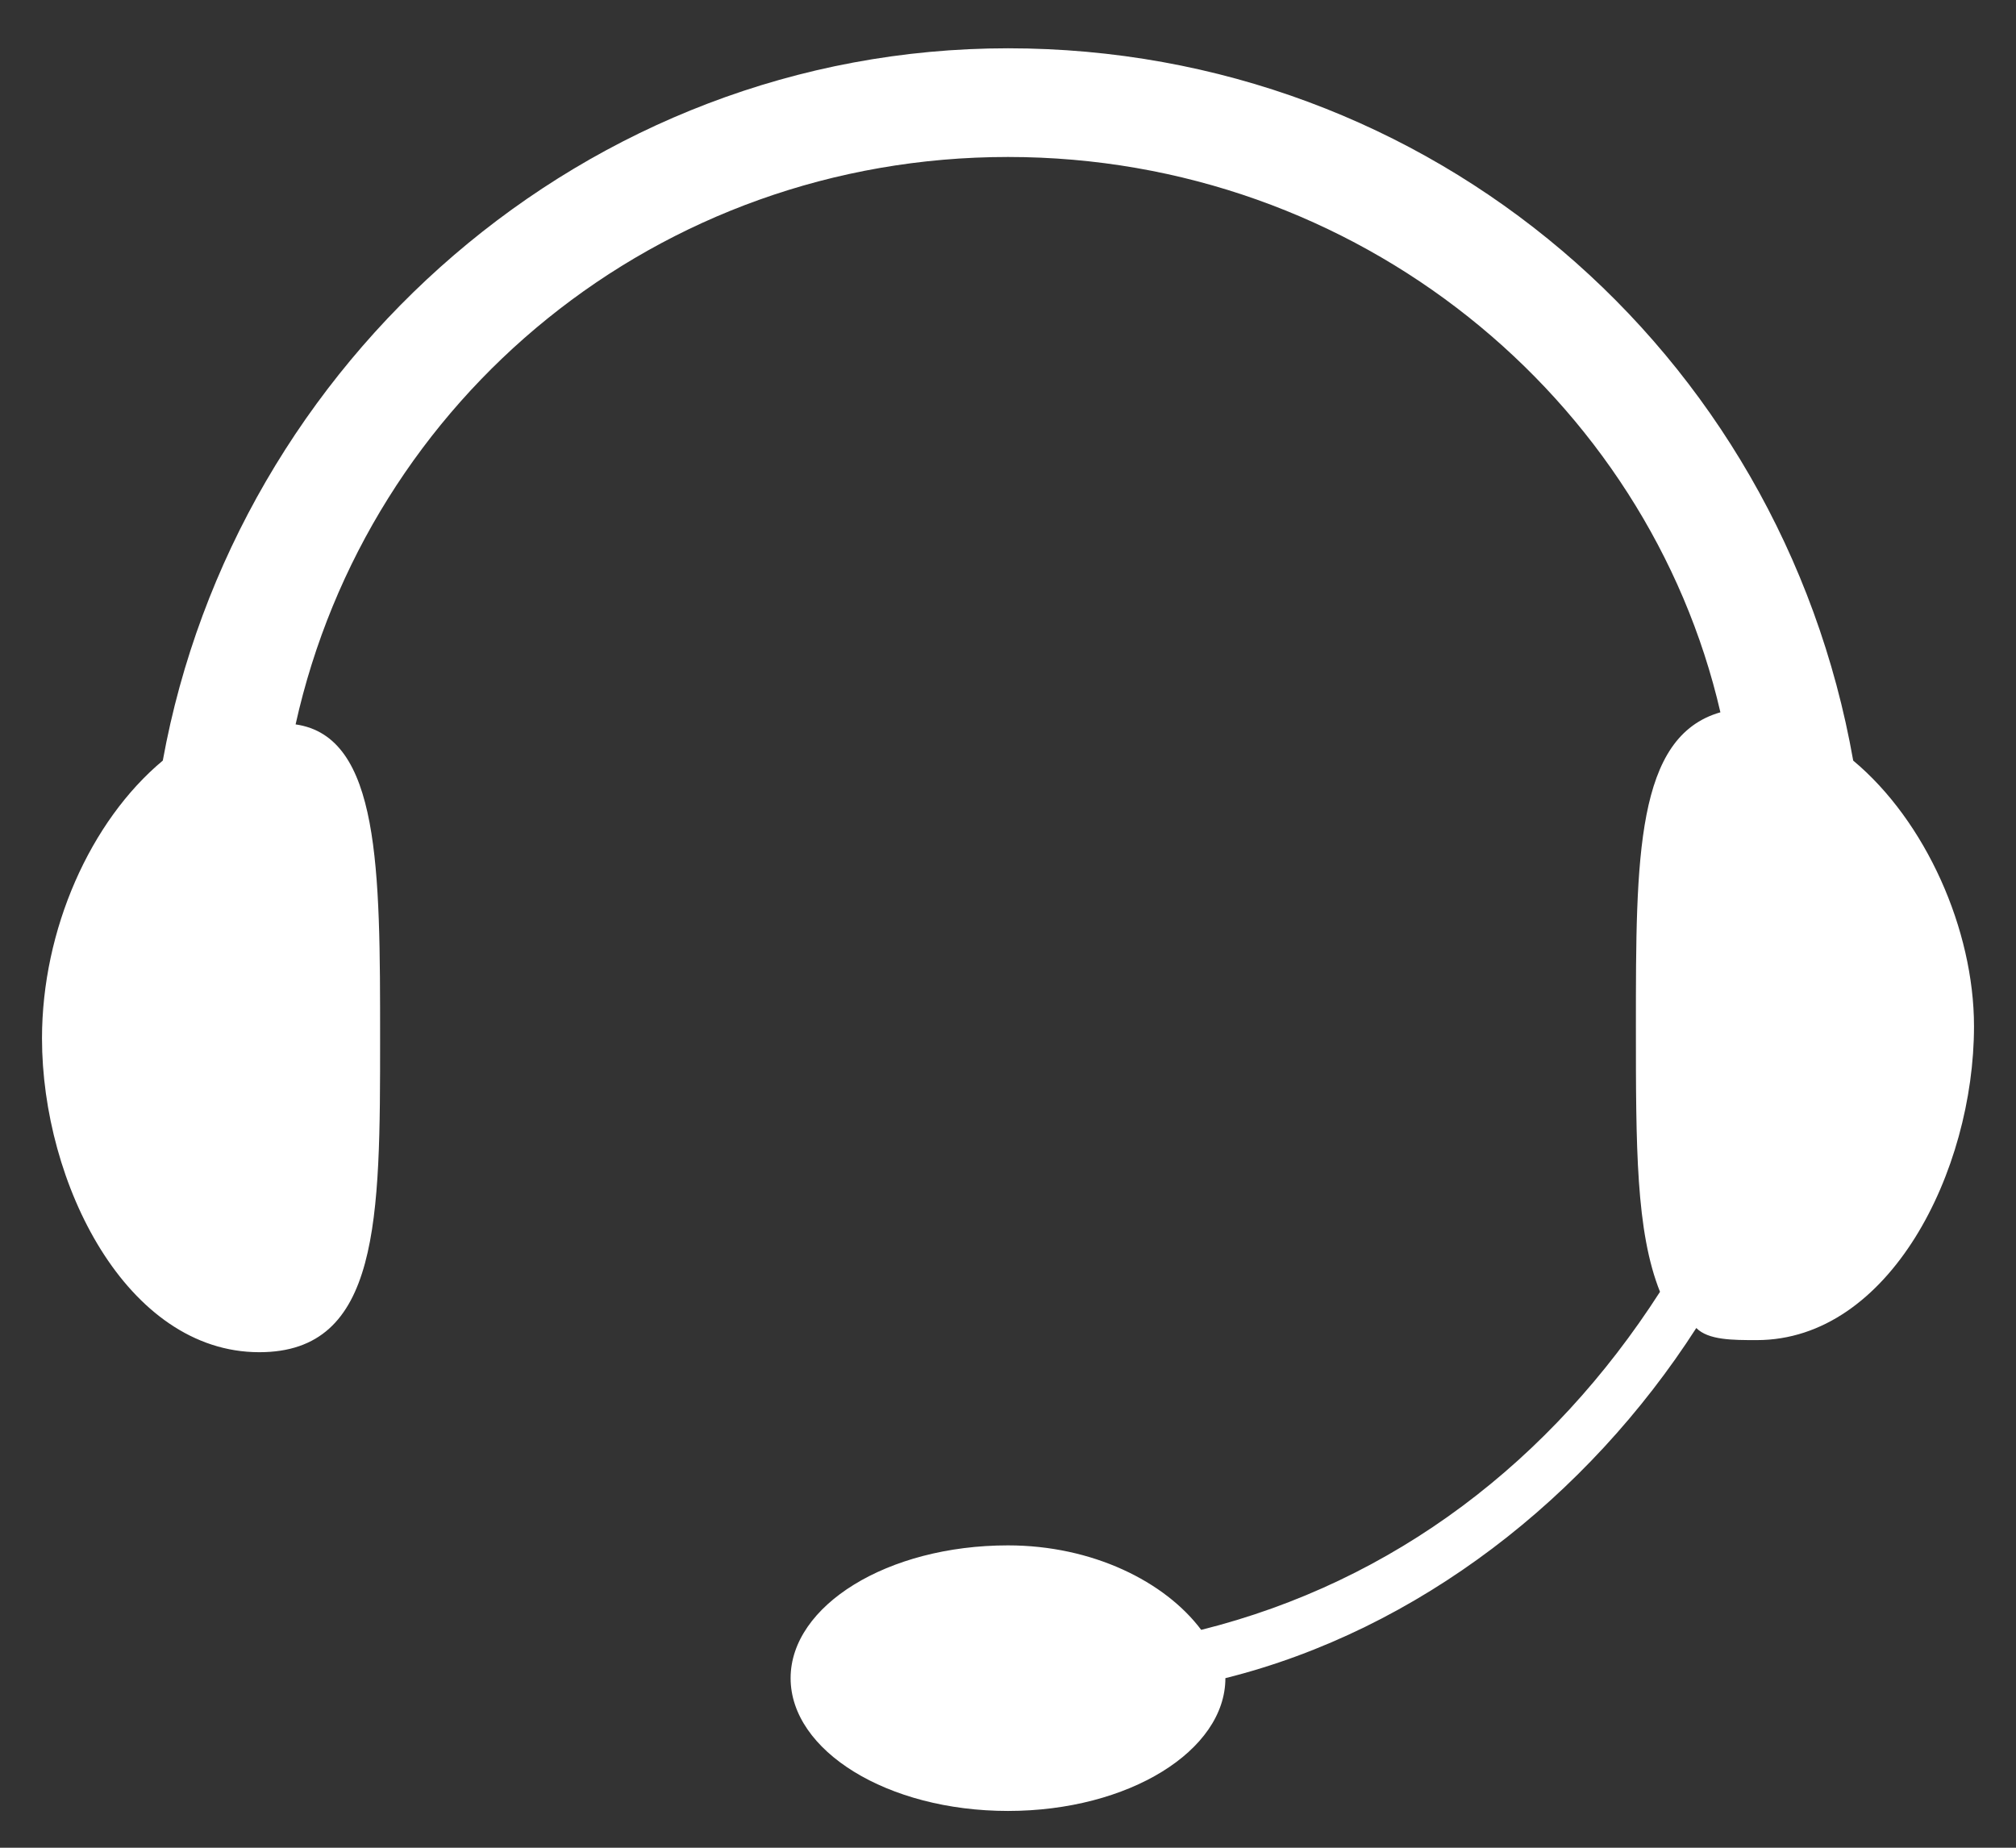 ﻿<?xml version="1.0" encoding="utf-8"?>
<svg version="1.1" xmlns:xlink="http://www.w3.org/1999/xlink" width="24px" height="22px" xmlns="http://www.w3.org/2000/svg">
  <rect width="100%" height="100%" fill="#333333" stroke="none"/>
  <g transform="matrix(1 0 0 1 -59 -614 )">
    <path d="M 23.5 12.219  C 23.5 11.069  22.925 9.775  22.062 9.056  C 21.2 4.169  17.031 0.575  12 0.575  C 6.969 0.575  2.8 4.312  1.938 9.056  C 1.075 9.775  0.5 11.069  0.5 12.363  C 0.5 14.088  1.506 16.1  3.087 16.1  C 4.525 16.1  4.525 14.519  4.525 12.363  C 4.525 10.35  4.525 8.769  3.519 8.625  C 4.381 4.744  7.831 1.869  12 1.869  C 16.169 1.869  19.619 4.744  20.481 8.481  C 19.475 8.769  19.475 10.206  19.475 12.219  C 19.475 13.656  19.475 14.662  19.762 15.381  C 18.469 17.394  16.6 18.831  14.3 19.406  C 13.869 18.831  13.006 18.4  12 18.4  C 10.562 18.4  9.412 19.119  9.412 19.981  C 9.412 20.844  10.562 21.562  12 21.562  C 13.438 21.562  14.588 20.844  14.588 19.981  C 16.887 19.406  18.9 17.825  20.194 15.812  C 20.337 15.956  20.625 15.956  20.913 15.956  C 22.494 15.956  23.5 13.944  23.5 12.219  Z " fill-rule="nonzero" fill="#ffffff" stroke="none" transform="matrix(1 0 0 1 59 614 )" />
  </g>
</svg>